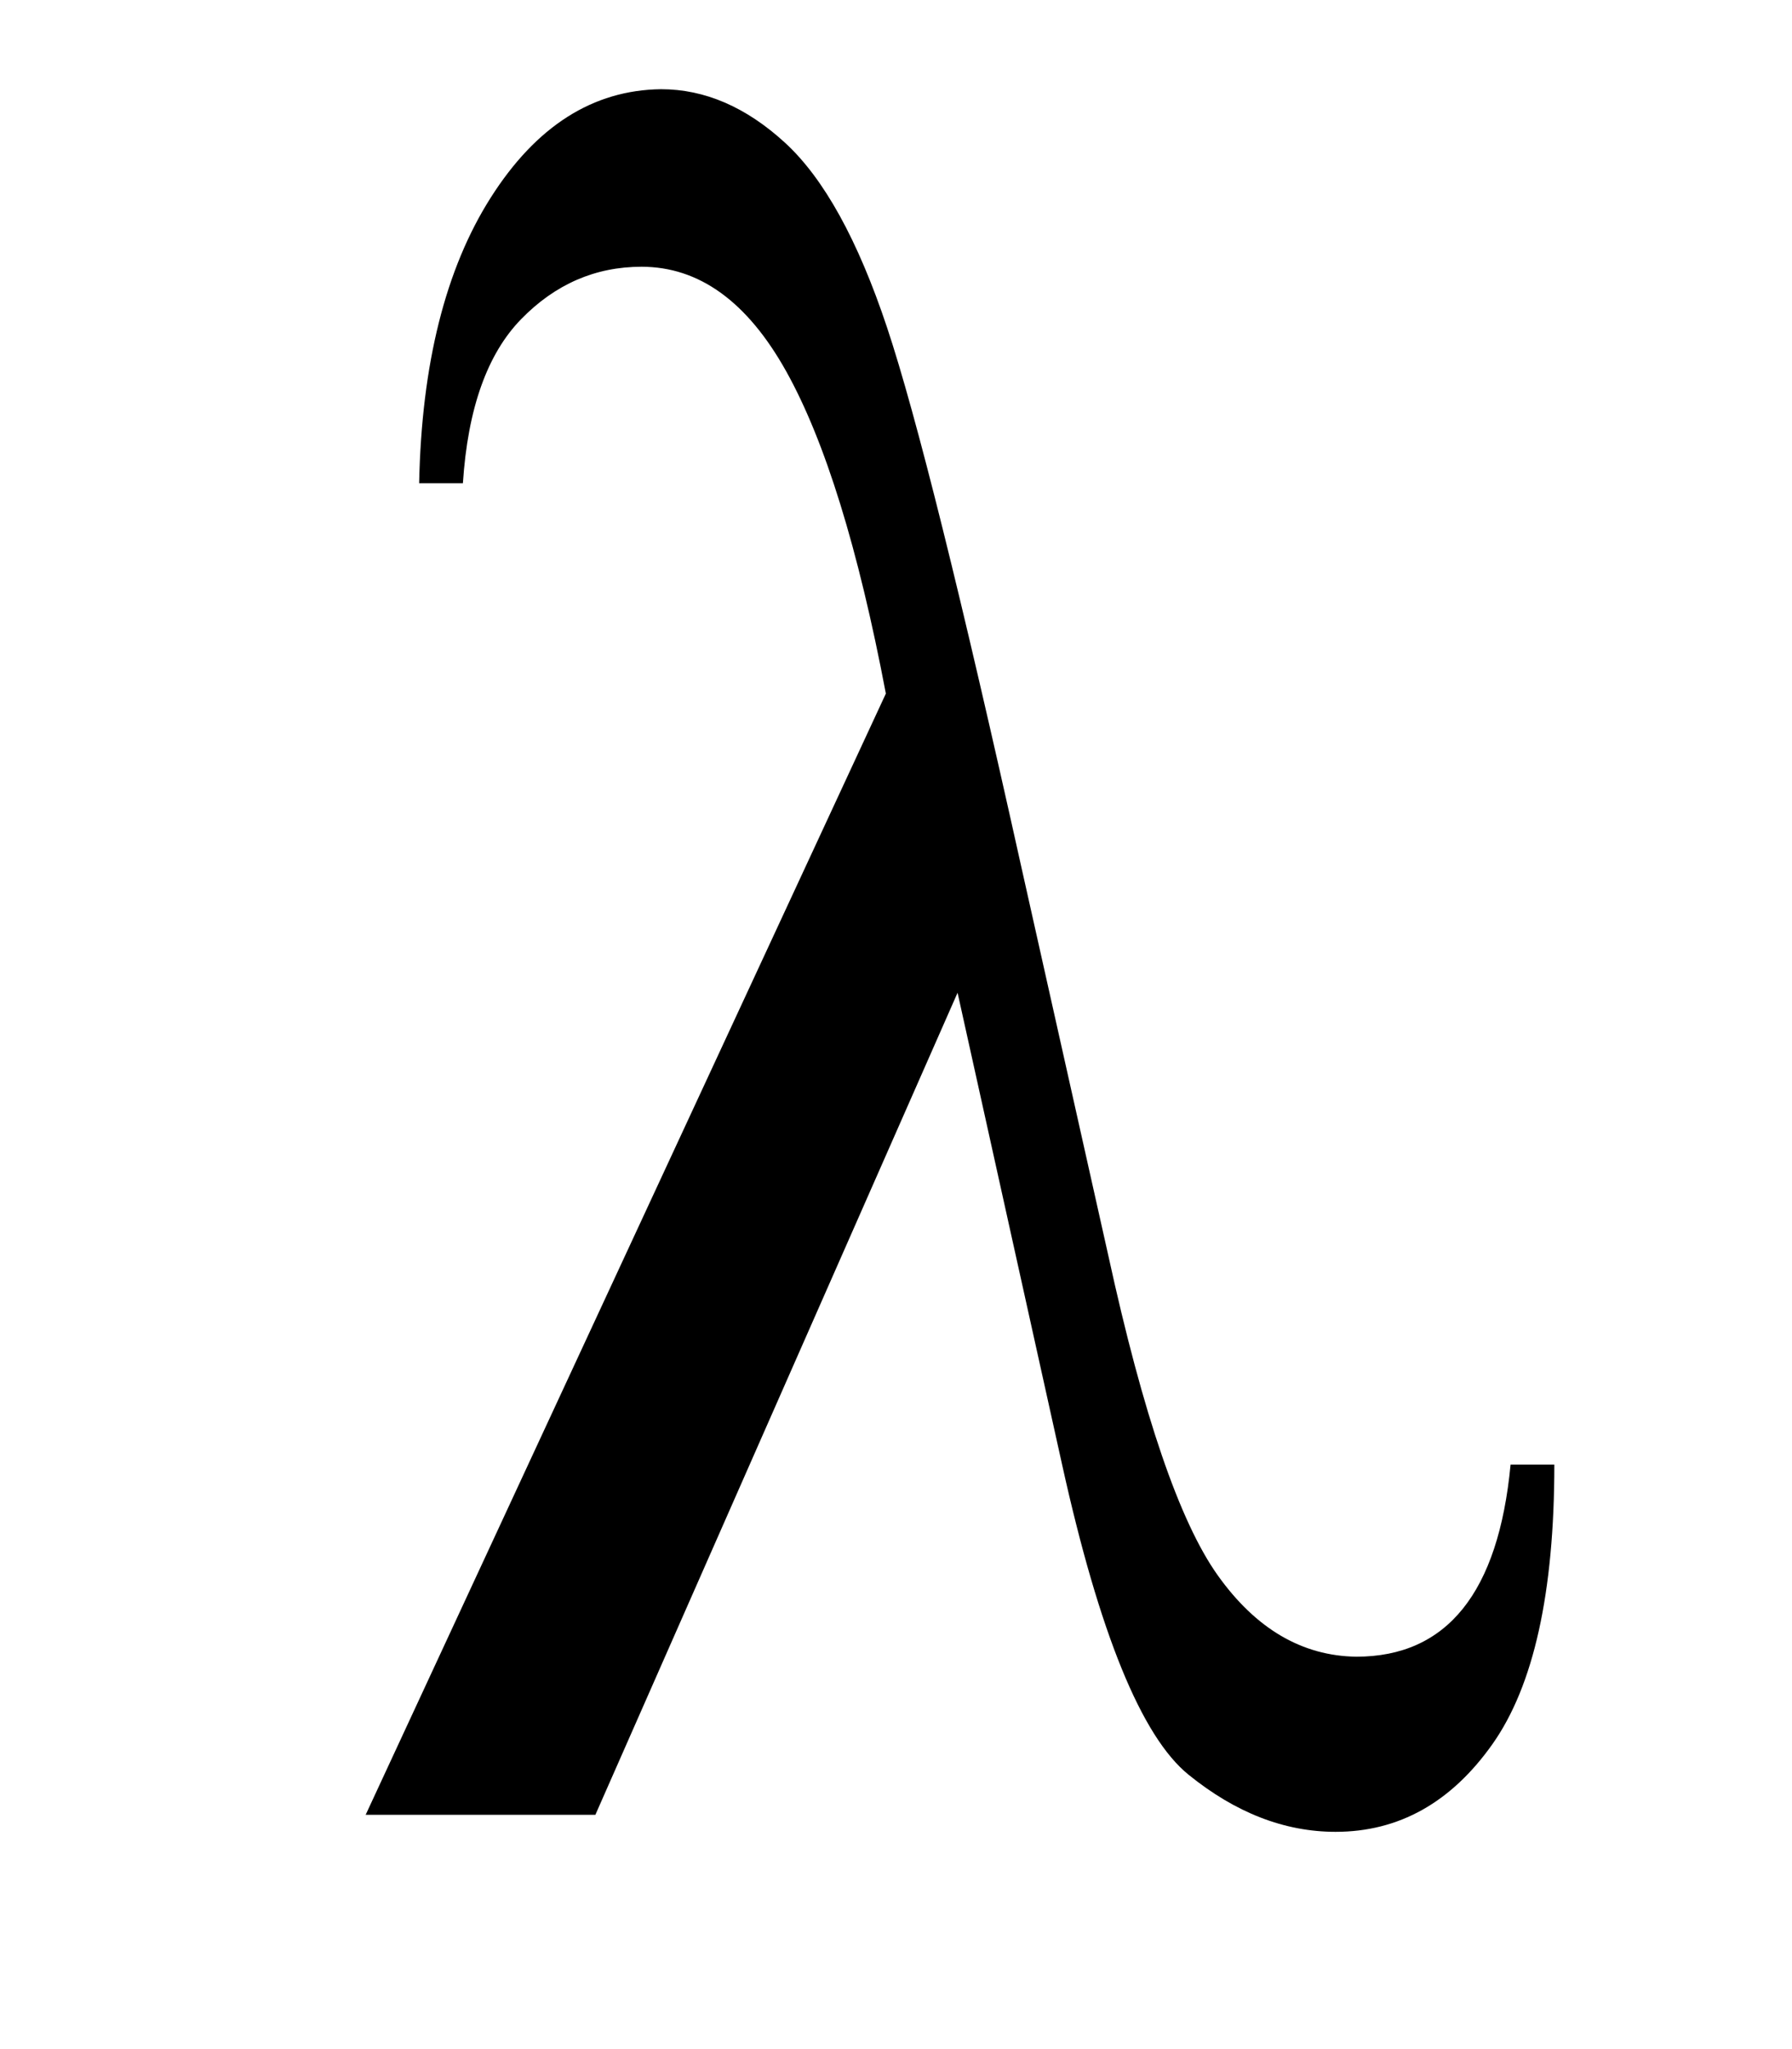 <svg viewBox="0 0 350 400" xmlns="http://www.w3.org/2000/svg"><path d="M295.035 285.896h8.546c0 25.004-4.036 43.204-12.107 54.598-8.07 11.394-18.278 17.092-30.622 17.092-9.97 0-19.545-3.72-28.724-11.157-9.179-7.438-17.408-27.616-24.688-60.533l-20.415-92.105-70.74 160.471H71.419l101.6-218.868c-5.38-28.328-11.869-49.296-19.465-62.907-7.596-13.61-17.012-20.415-28.249-20.415-9.02 0-16.854 3.403-23.5 10.208-6.647 6.805-10.446 17.487-11.395 32.047h-8.546c.475-23.264 5.143-41.859 14.006-55.785 8.862-13.927 19.94-20.97 33.234-21.128 8.545 0 16.616 3.482 24.213 10.445 7.596 6.964 14.243 18.991 19.94 36.083 5.697 17.091 14.48 52.382 26.35 105.873l16.854 75.25c6.805 31.177 13.926 51.988 21.364 62.433 7.438 10.445 16.459 15.746 27.062 15.904 17.725 0 27.774-12.502 30.148-37.506z"/></svg>